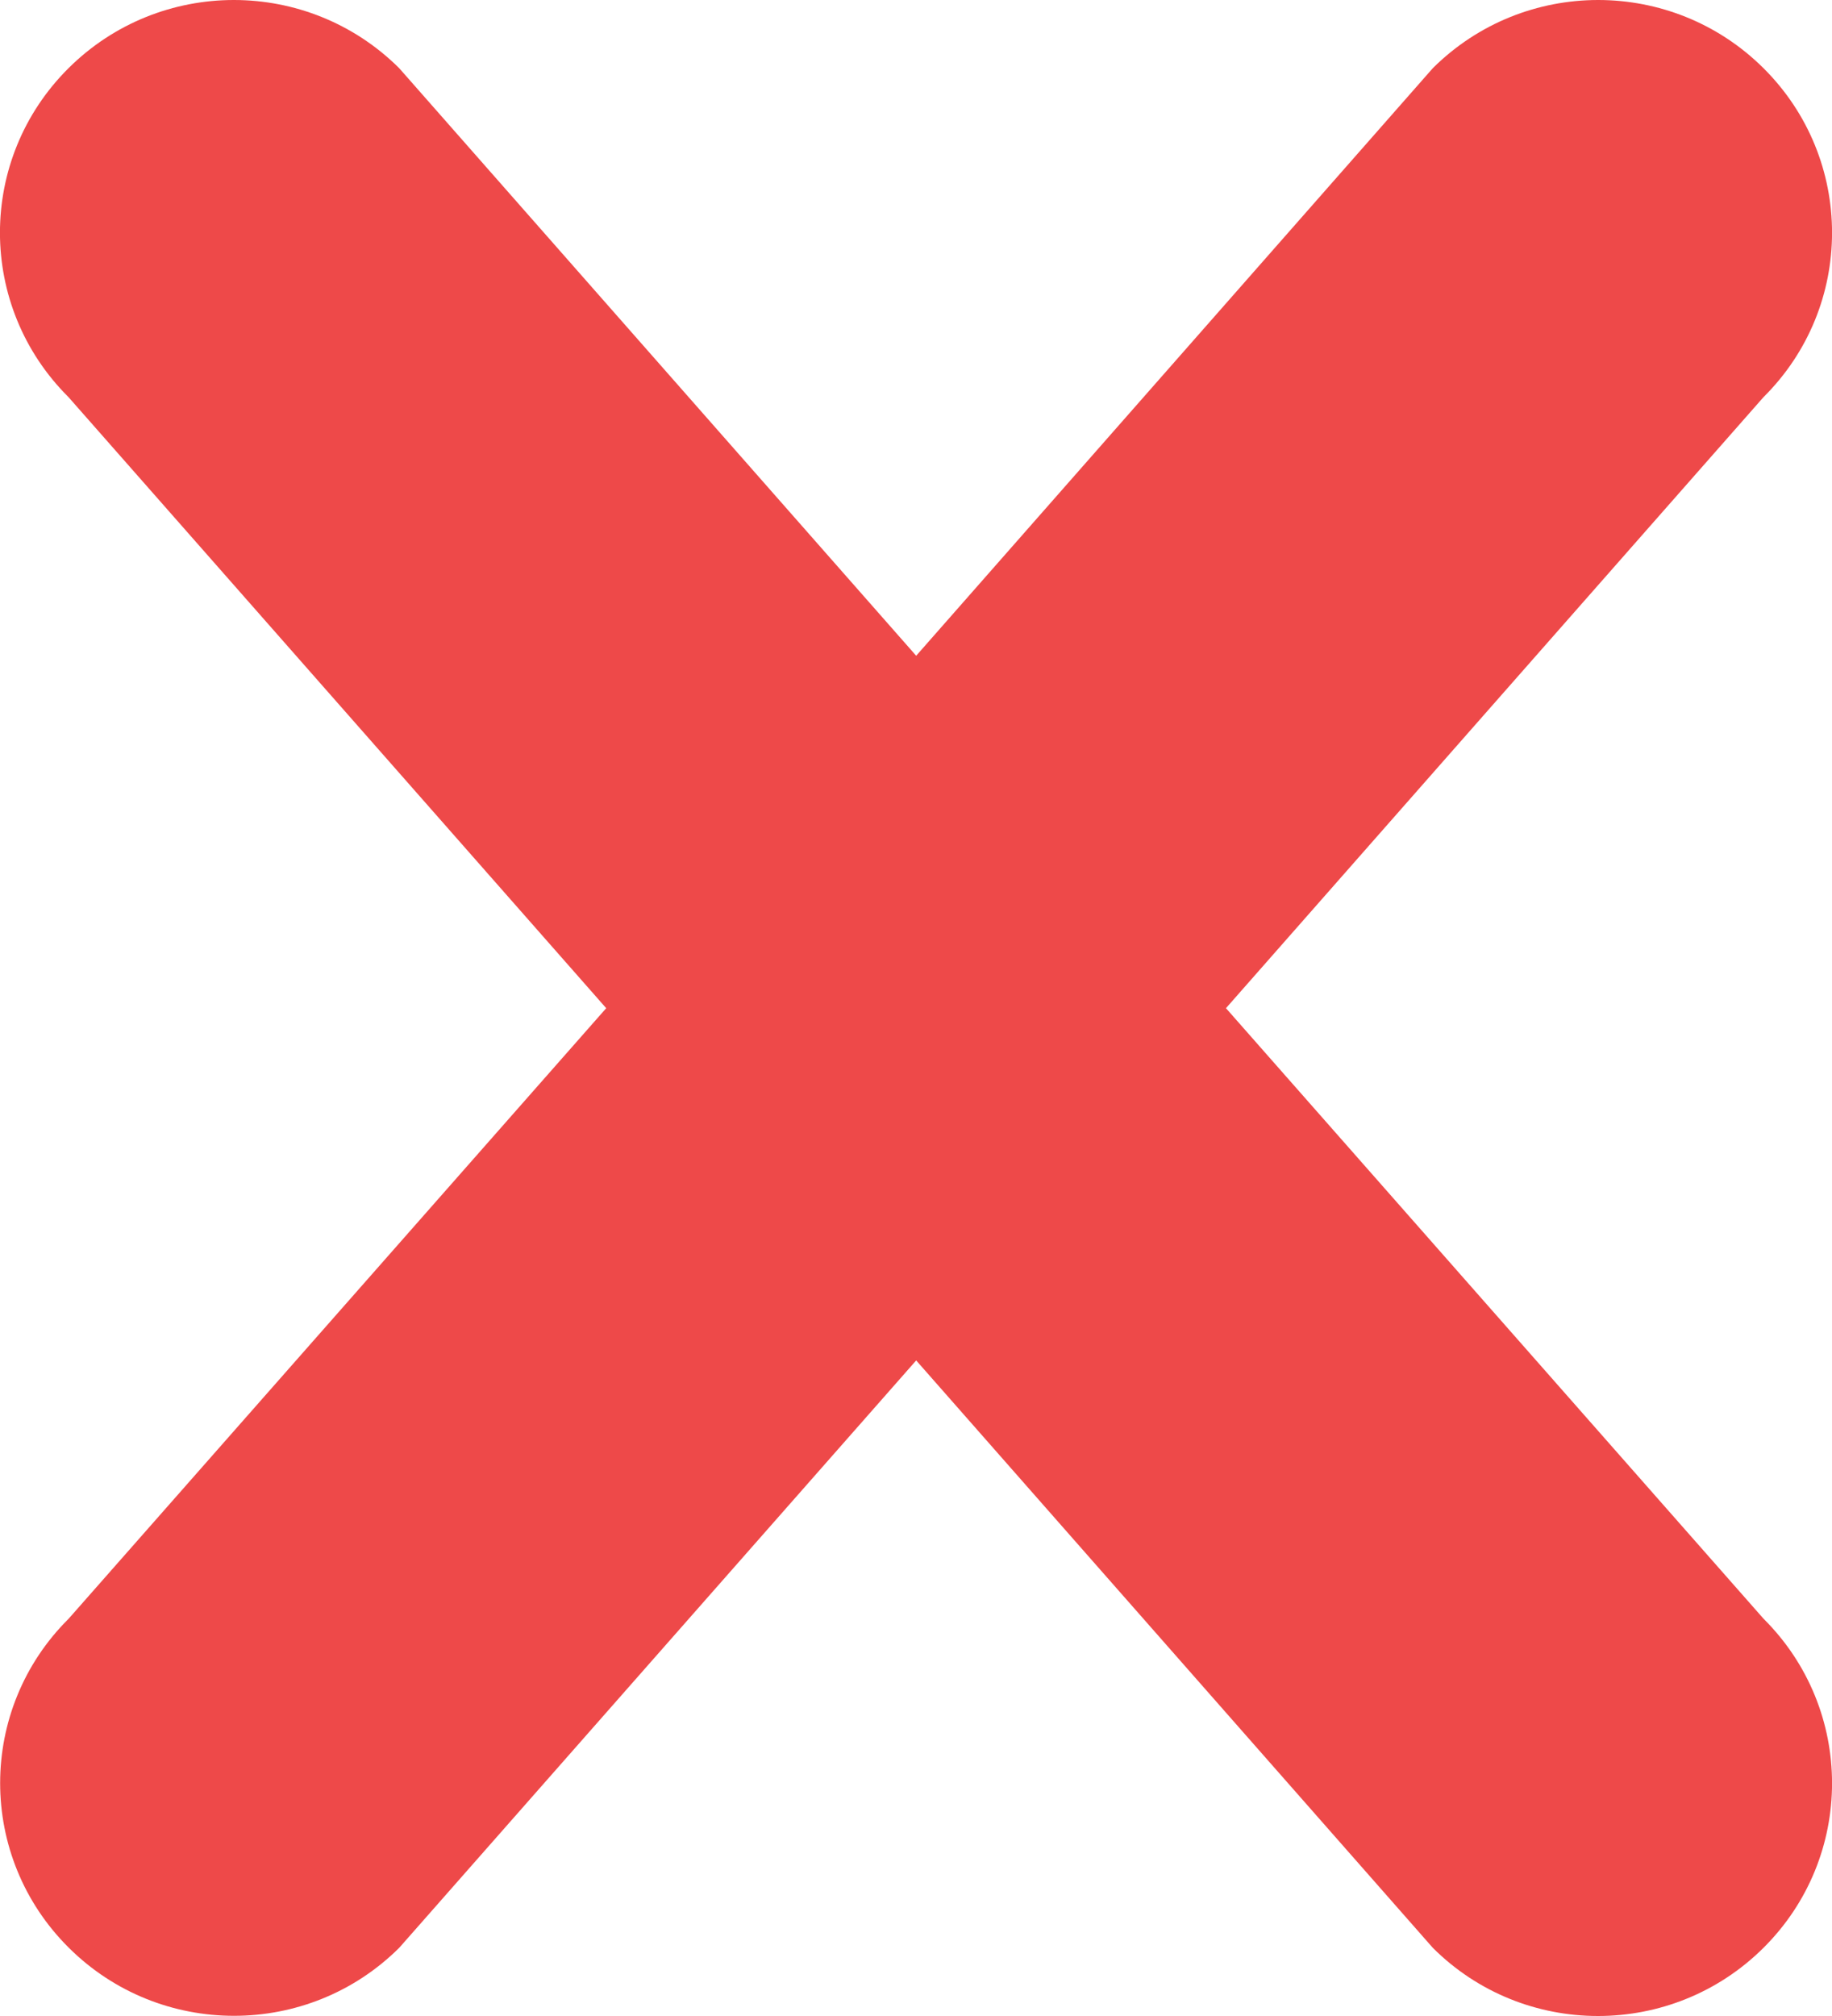 <?xml version="1.0" encoding="UTF-8"?>
<svg width="10px" height="11px" viewBox="0 0 10 11" version="1.1" xmlns="http://www.w3.org/2000/svg" xmlns:xlink="http://www.w3.org/1999/xlink">
    <!-- Generator: Sketch 52.6 (67491) - http://www.bohemiancoding.com/sketch -->
    <title>Shape Copy</title>
    <desc>Created with Sketch.</desc>
    <g id="Symbols" stroke="none" stroke-width="1" fill="none" fill-rule="evenodd">
        <g id="Event-/-Answer-/-All" transform="translate(-99, -18)" fill="#EE4949">
            <g id="Can't" transform="translate(57, 14)">
                <path d="M51.626,14.628 C51.127,15.124 50.318,15.124 49.821,14.628 L47.001,11.423 L44.18,14.627 C43.682,15.123 42.873,15.123 42.375,14.627 C41.876,14.131 41.876,13.327 42.375,12.832 L45.309,9.501 L42.374,6.167 C41.875,5.671 41.875,4.868 42.374,4.372 C42.873,3.876 43.68,3.876 44.179,4.372 L47.001,7.578 L49.821,4.372 C50.32,3.876 51.127,3.876 51.626,4.372 C52.125,4.868 52.125,5.672 51.626,6.167 L48.692,9.501 L51.626,12.832 C52.125,13.328 52.125,14.132 51.626,14.628 Z" id="Shape-Copy"></path>
            </g>
        </g>
    </g>
</svg>